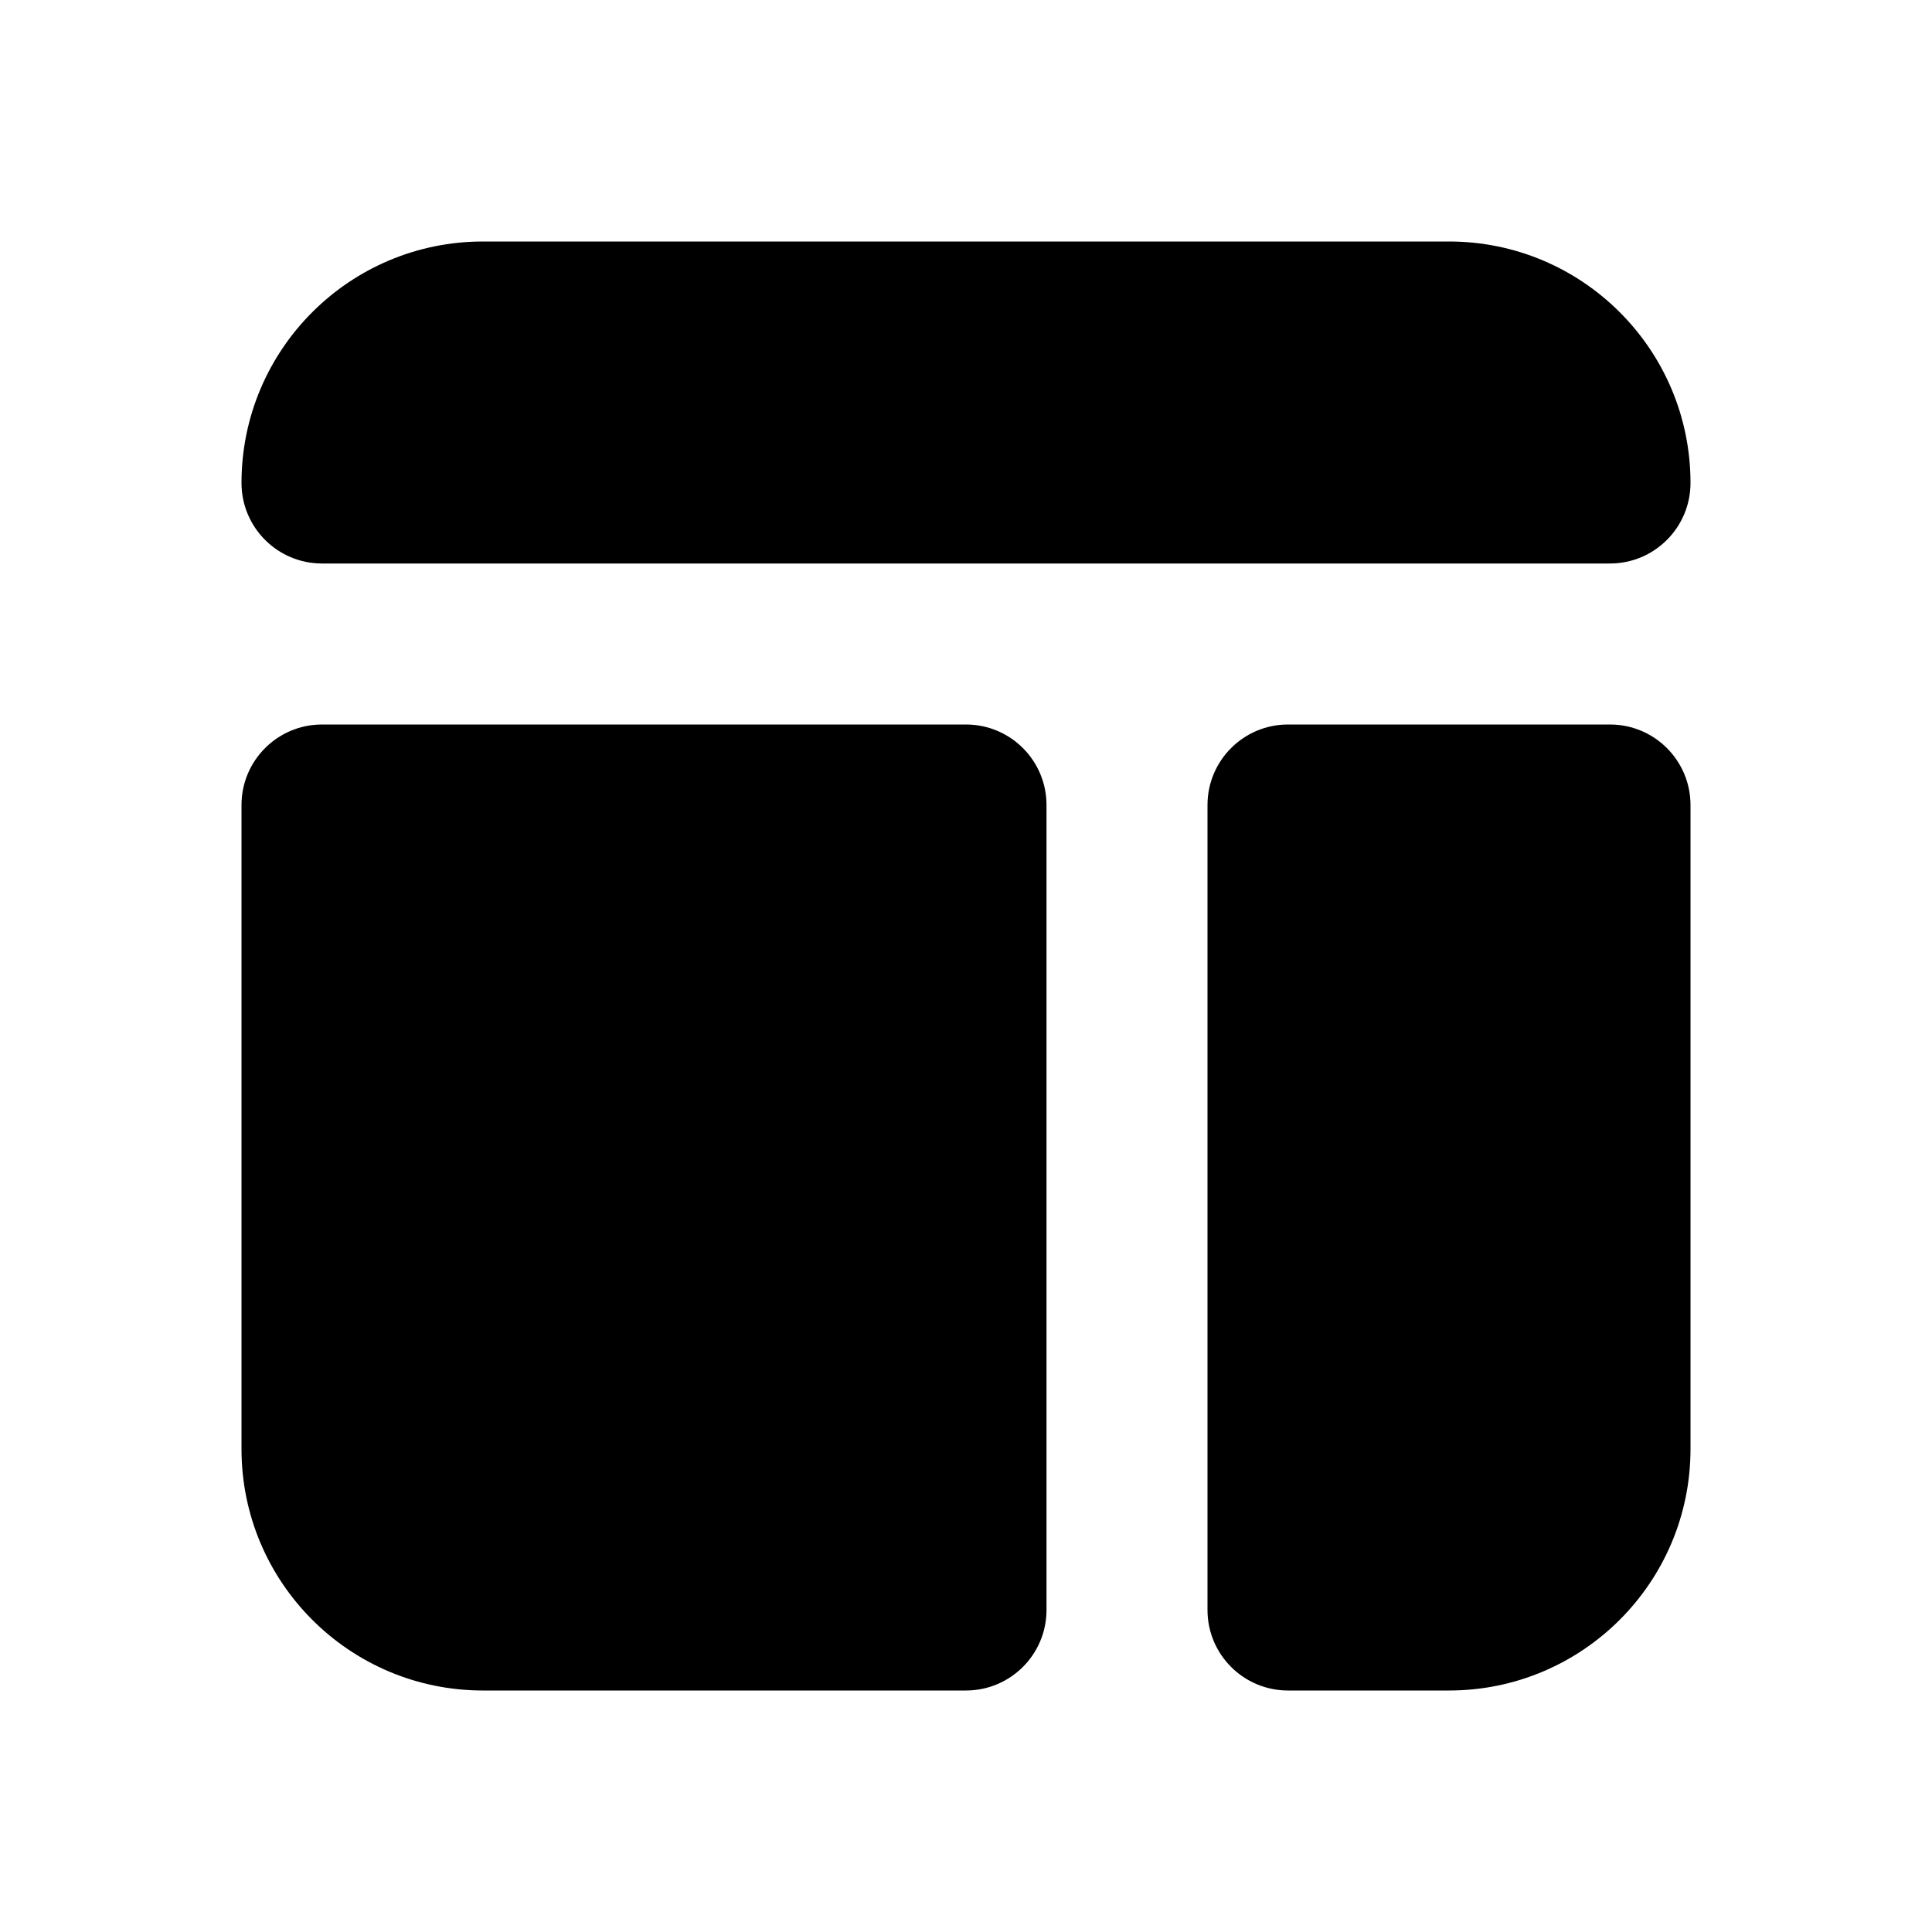 <svg width="24" height="24" viewBox="0 0 24 24" fill="none" xmlns="http://www.w3.org/2000/svg">
  <path
    d="M13 10C13 9.448 12.552 9 12 9H4C3.448 9 3 9.448 3 10V18C3 19.657 4.343 21 6 21H12C12.552 21 13 20.552 13 20V10Z"
    fill="url(#paint0_linear)" />
  <path
    d="M16 21C15.448 21 15 20.552 15 20V10C15 9.448 15.448 9 16 9H20C20.552 9 21 9.448 21 10V18C21 19.657 19.657 21 18 21H16Z"
    fill="url(#paint1_linear)" />
  <path
    d="M3 6C3 4.343 4.343 3 6 3H18C19.657 3 21 4.343 21 6V6C21 6.552 20.552 7 20 7H4C3.448 7 3 6.552 3 6V6Z"
    fill="url(#paint2_linear)" />
  <defs>
    <linearGradient id="paint0_linear" x1="12" y1="9" x2="12" y2="21" gradientUnits="userSpaceOnUse">
      <stop stopColor="white" />
      <stop offset="1" stopColor="#D1DAEE" />
    </linearGradient>
    <linearGradient id="paint1_linear" x1="12" y1="9" x2="12" y2="21" gradientUnits="userSpaceOnUse">
      <stop stopColor="white" />
      <stop offset="1" stopColor="#D1DAEE" />
    </linearGradient>
    <linearGradient id="paint2_linear" x1="12" y1="3" x2="12" y2="7" gradientUnits="userSpaceOnUse">
      <stop stopColor="#6073D8" />
      <stop offset="1" stopColor="#5C5ACA" />
    </linearGradient>
  </defs>
</svg>